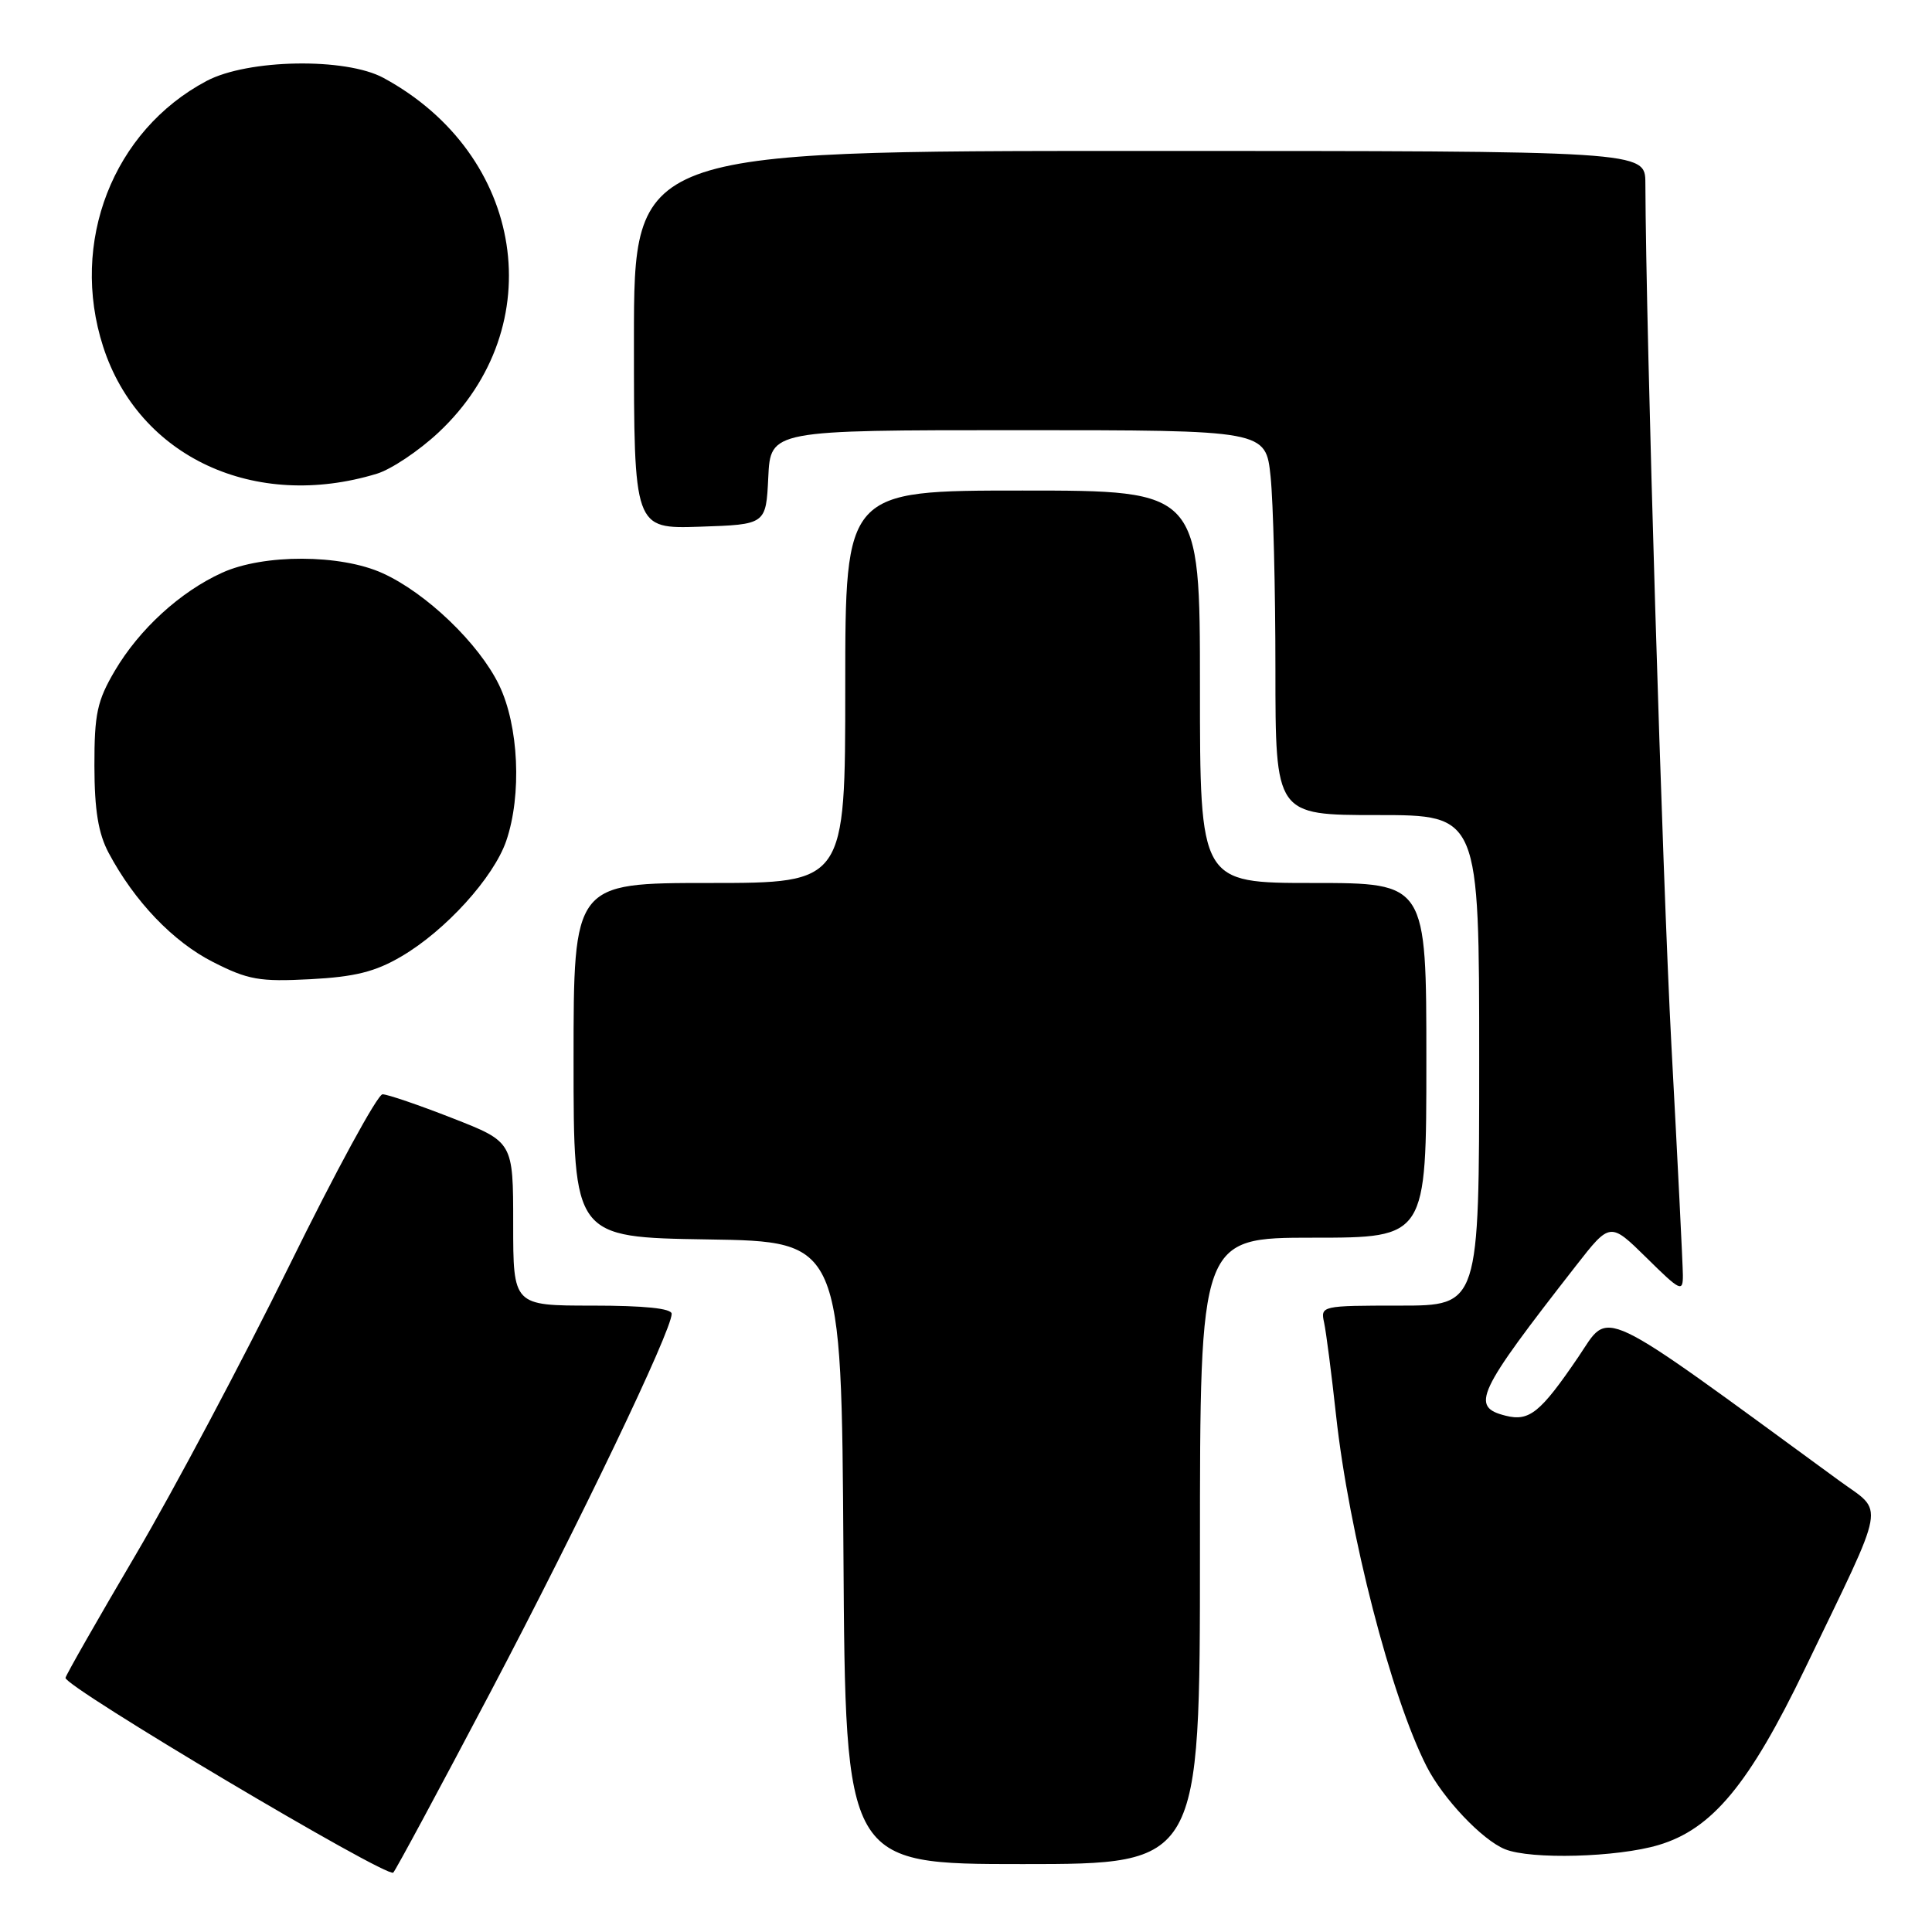 <?xml version="1.0" encoding="UTF-8" standalone="no"?>
<!DOCTYPE svg PUBLIC "-//W3C//DTD SVG 1.1//EN" "http://www.w3.org/Graphics/SVG/1.1/DTD/svg11.dtd" >
<svg xmlns="http://www.w3.org/2000/svg" xmlns:xlink="http://www.w3.org/1999/xlink" version="1.1" viewBox="0 0 256 256">
 <g >
 <path fill="currentColor"
d=" M 64.99 224.21 C 76.85 201.68 89.00 176.33 89.00 174.09 C 89.00 173.37 85.41 173.00 78.50 173.00 C 68.00 173.00 68.00 173.00 68.00 162.16 C 68.00 151.31 68.00 151.31 59.94 148.16 C 55.50 146.42 51.34 145.00 50.69 145.00 C 50.03 145.00 44.46 155.24 38.31 167.75 C 32.15 180.26 23.01 197.47 17.99 206.00 C 12.97 214.53 8.78 221.87 8.68 222.32 C 8.44 223.44 51.34 248.93 52.11 248.13 C 52.45 247.78 58.24 237.02 64.99 224.21 Z  M 159.00 205.50 C 159.00 164.00 159.00 164.00 174.00 164.00 C 189.00 164.00 189.00 164.00 189.00 140.50 C 189.00 117.00 189.00 117.00 174.00 117.00 C 159.00 117.00 159.00 117.00 159.00 91.00 C 159.00 65.00 159.00 65.00 135.50 65.00 C 112.00 65.00 112.00 65.00 112.00 91.00 C 112.00 117.00 112.00 117.00 94.00 117.00 C 76.00 117.00 76.00 117.00 76.00 140.48 C 76.00 163.95 76.00 163.95 93.75 164.23 C 111.50 164.50 111.50 164.50 111.76 205.75 C 112.02 247.00 112.02 247.00 135.51 247.00 C 159.00 247.00 159.00 247.00 159.00 205.50 Z  M 219.75 244.48 C 226.87 242.37 231.78 236.45 239.22 221.00 C 250.14 198.33 249.73 200.60 243.71 196.20 C 211.12 172.38 213.43 173.48 209.14 179.80 C 204.12 187.18 202.65 188.38 199.51 187.59 C 194.80 186.41 195.64 184.61 208.83 167.71 C 213.35 161.92 213.35 161.92 218.18 166.67 C 222.68 171.11 223.00 171.26 222.99 168.96 C 222.98 167.61 222.30 153.90 221.47 138.50 C 220.27 116.05 218.10 44.44 218.02 24.25 C 218.00 20.00 218.00 20.00 151.00 20.00 C 84.00 20.00 84.00 20.00 84.00 45.04 C 84.00 70.08 84.00 70.08 92.75 69.79 C 101.50 69.50 101.50 69.50 101.80 63.25 C 102.10 57.00 102.10 57.00 134.91 57.00 C 167.72 57.00 167.72 57.00 168.36 63.15 C 168.71 66.53 169.00 78.00 169.00 88.65 C 169.00 108.00 169.00 108.00 182.50 108.00 C 196.00 108.00 196.00 108.00 196.00 140.50 C 196.00 173.00 196.00 173.00 185.48 173.00 C 175.09 173.00 174.97 173.03 175.45 175.25 C 175.72 176.49 176.43 182.00 177.03 187.50 C 178.74 203.15 184.32 224.83 189.04 234.07 C 191.21 238.33 196.40 243.81 199.42 245.03 C 202.84 246.42 214.28 246.11 219.75 244.48 Z  M 53.17 126.74 C 59.04 123.31 65.41 116.28 67.08 111.42 C 69.16 105.34 68.74 96.16 66.13 90.77 C 63.47 85.28 56.50 78.58 50.69 75.95 C 45.12 73.42 34.93 73.39 29.43 75.89 C 23.88 78.41 18.46 83.37 15.21 88.89 C 12.87 92.87 12.50 94.59 12.51 101.50 C 12.52 107.36 13.03 110.44 14.39 113.00 C 17.81 119.43 22.93 124.79 28.24 127.48 C 32.89 129.84 34.39 130.10 41.12 129.75 C 47.03 129.44 49.73 128.76 53.17 126.74 Z  M 49.94 62.77 C 51.84 62.19 55.50 59.74 58.09 57.32 C 73.10 43.28 69.57 20.48 50.81 10.32 C 45.79 7.60 32.83 7.83 27.37 10.73 C 14.96 17.31 9.20 32.11 13.67 45.94 C 18.40 60.57 33.76 67.70 49.94 62.77 Z "/>
</g>
</svg>